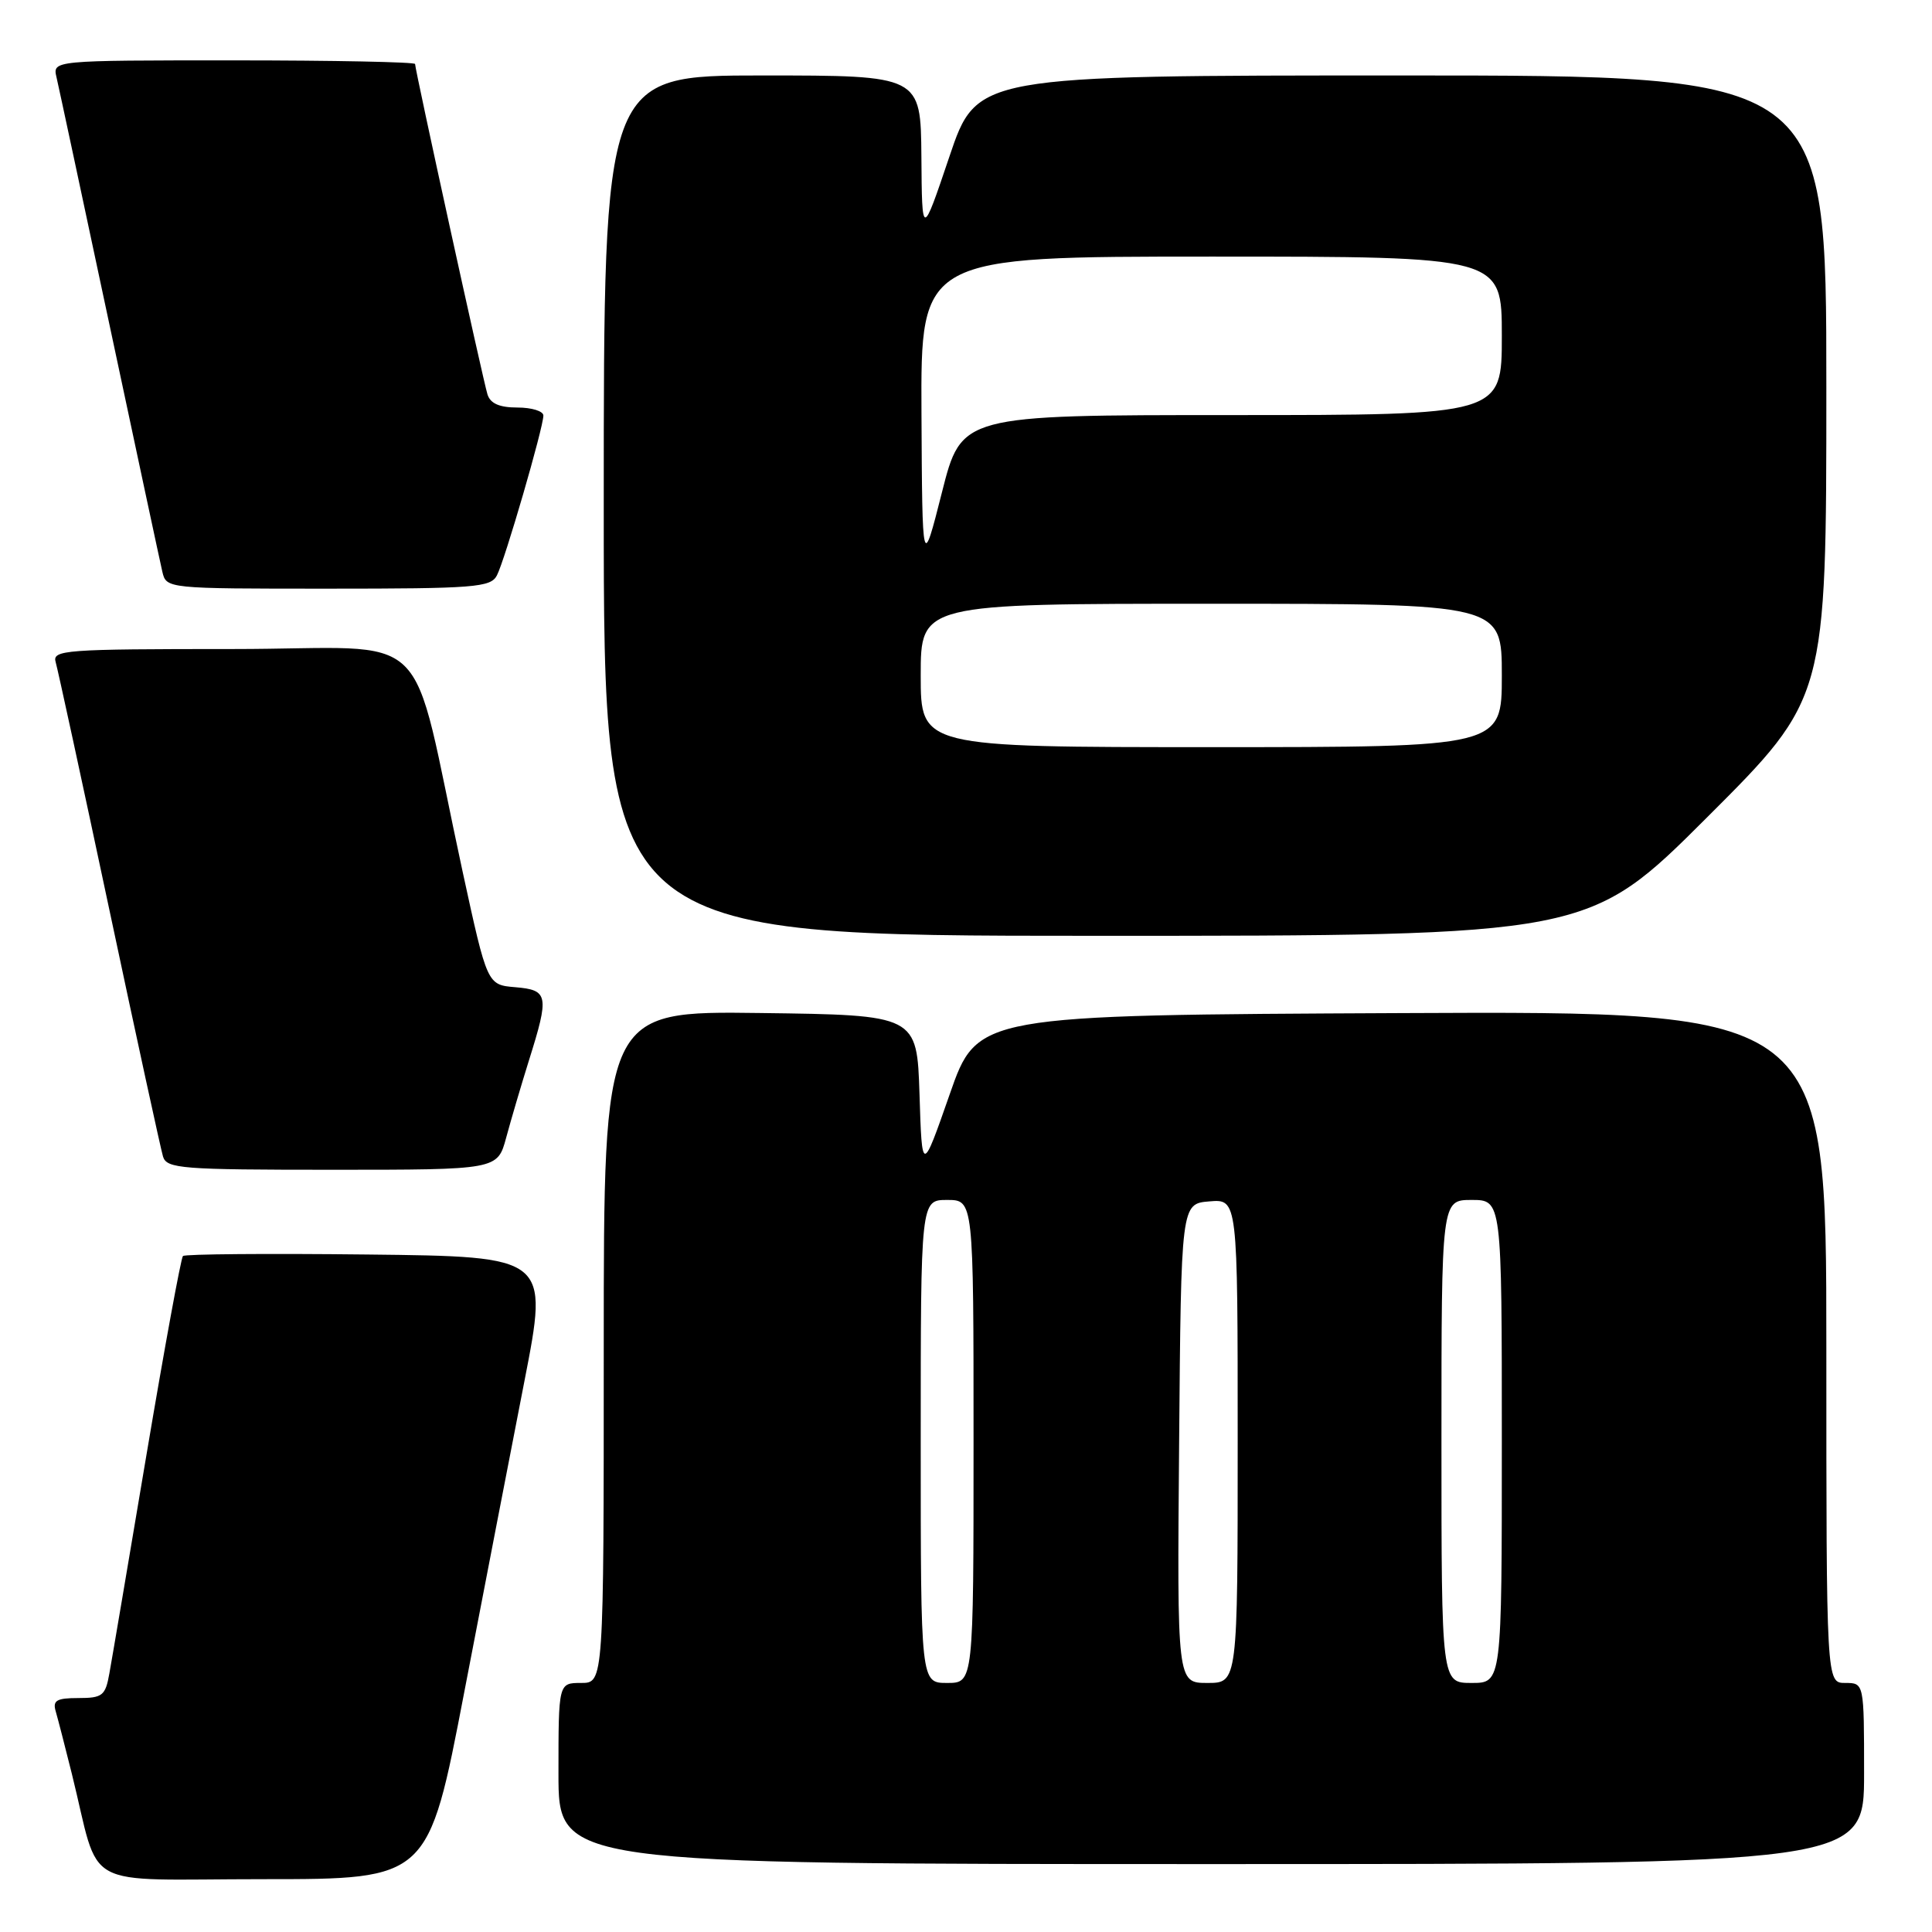<?xml version="1.0" encoding="UTF-8" standalone="no"?>
<!DOCTYPE svg PUBLIC "-//W3C//DTD SVG 1.1//EN" "http://www.w3.org/Graphics/SVG/1.1/DTD/svg11.dtd" >
<svg xmlns="http://www.w3.org/2000/svg" xmlns:xlink="http://www.w3.org/1999/xlink" version="1.1" viewBox="0 0 256 256">
 <g >
 <path fill="currentColor"
d=" M 61.51 224.25 C 64.13 210.64 67.72 192.07 69.49 183.00 C 72.71 166.50 72.71 166.50 48.71 166.23 C 35.51 166.08 24.49 166.17 24.24 166.43 C 23.98 166.69 21.81 178.51 19.42 192.70 C 17.03 206.89 14.82 219.96 14.49 221.75 C 13.97 224.69 13.57 225.00 10.39 225.00 C 7.50 225.00 6.96 225.32 7.38 226.75 C 7.66 227.71 8.62 231.43 9.51 235.00 C 13.42 250.76 10.23 249.00 34.92 249.00 C 56.76 249.00 56.76 249.00 61.51 224.25 Z  M 247.00 235.00 C 247.00 223.00 247.00 223.00 244.50 223.00 C 242.00 223.00 242.00 223.00 242.00 178.49 C 242.00 133.98 242.00 133.98 185.75 134.24 C 129.50 134.50 129.50 134.50 125.84 145.00 C 122.17 155.50 122.17 155.50 121.84 145.00 C 121.50 134.50 121.50 134.50 100.75 134.23 C 80.00 133.96 80.00 133.96 80.00 178.48 C 80.00 223.00 80.00 223.00 77.00 223.00 C 74.00 223.00 74.00 223.00 74.00 235.00 C 74.00 247.00 74.00 247.00 160.50 247.00 C 247.00 247.00 247.00 247.00 247.00 235.00 Z  M 67.07 150.75 C 67.70 148.41 69.06 143.80 70.09 140.50 C 72.80 131.88 72.67 131.18 68.28 130.81 C 64.56 130.50 64.56 130.50 61.30 115.50 C 54.05 82.07 58.10 86.00 30.86 86.00 C 8.48 86.00 6.90 86.12 7.38 87.75 C 7.66 88.71 10.86 103.45 14.48 120.50 C 18.10 137.55 21.31 152.29 21.60 153.25 C 22.09 154.85 24.05 155.00 44.03 155.00 C 65.92 155.00 65.92 155.00 67.07 150.75 Z  M 226.24 108.26 C 242.00 92.52 242.00 92.52 242.00 51.26 C 242.00 10.00 242.00 10.00 185.72 10.00 C 129.43 10.00 129.43 10.00 125.80 20.75 C 122.17 31.50 122.17 31.50 122.09 20.75 C 122.00 10.00 122.00 10.00 101.00 10.00 C 80.00 10.00 80.00 10.00 80.00 67.00 C 80.00 124.00 80.00 124.00 145.24 124.00 C 210.48 124.00 210.48 124.00 226.24 108.26 Z  M 65.84 76.25 C 66.89 74.24 72.00 56.66 72.00 55.06 C 72.00 54.48 70.46 54.00 68.57 54.00 C 66.17 54.00 64.97 53.47 64.59 52.25 C 64.00 50.35 55.00 9.26 55.00 8.48 C 55.00 8.22 44.19 8.00 30.98 8.00 C 6.96 8.00 6.96 8.00 7.49 10.25 C 7.78 11.49 10.93 26.23 14.50 43.00 C 18.07 59.77 21.22 74.51 21.51 75.75 C 22.04 78.00 22.07 78.00 43.48 78.00 C 62.89 78.00 65.02 77.83 65.84 76.25 Z  M 122.00 191.00 C 122.00 159.00 122.00 159.00 125.50 159.00 C 129.00 159.00 129.00 159.00 129.00 191.00 C 129.00 223.00 129.00 223.00 125.50 223.00 C 122.00 223.00 122.00 223.00 122.00 191.00 Z  M 156.24 191.25 C 156.50 159.50 156.50 159.50 160.25 159.19 C 164.00 158.88 164.00 158.88 164.00 190.94 C 164.00 223.00 164.00 223.00 159.99 223.00 C 155.97 223.00 155.97 223.00 156.24 191.25 Z  M 191.00 191.00 C 191.00 159.00 191.00 159.00 195.00 159.00 C 199.00 159.00 199.00 159.00 199.00 191.00 C 199.00 223.00 199.00 223.00 195.00 223.00 C 191.00 223.00 191.00 223.00 191.00 191.00 Z  M 122.00 89.50 C 122.00 80.00 122.00 80.00 160.50 80.00 C 199.00 80.00 199.00 80.00 199.00 89.50 C 199.00 99.00 199.00 99.00 160.50 99.00 C 122.00 99.00 122.00 99.00 122.00 89.50 Z  M 122.10 54.75 C 122.00 34.00 122.00 34.00 160.50 34.00 C 199.00 34.00 199.00 34.00 199.00 44.50 C 199.00 55.00 199.00 55.00 163.20 55.00 C 127.40 55.00 127.40 55.00 124.81 65.25 C 122.21 75.50 122.21 75.50 122.10 54.75 Z "/>
</g>
</svg>